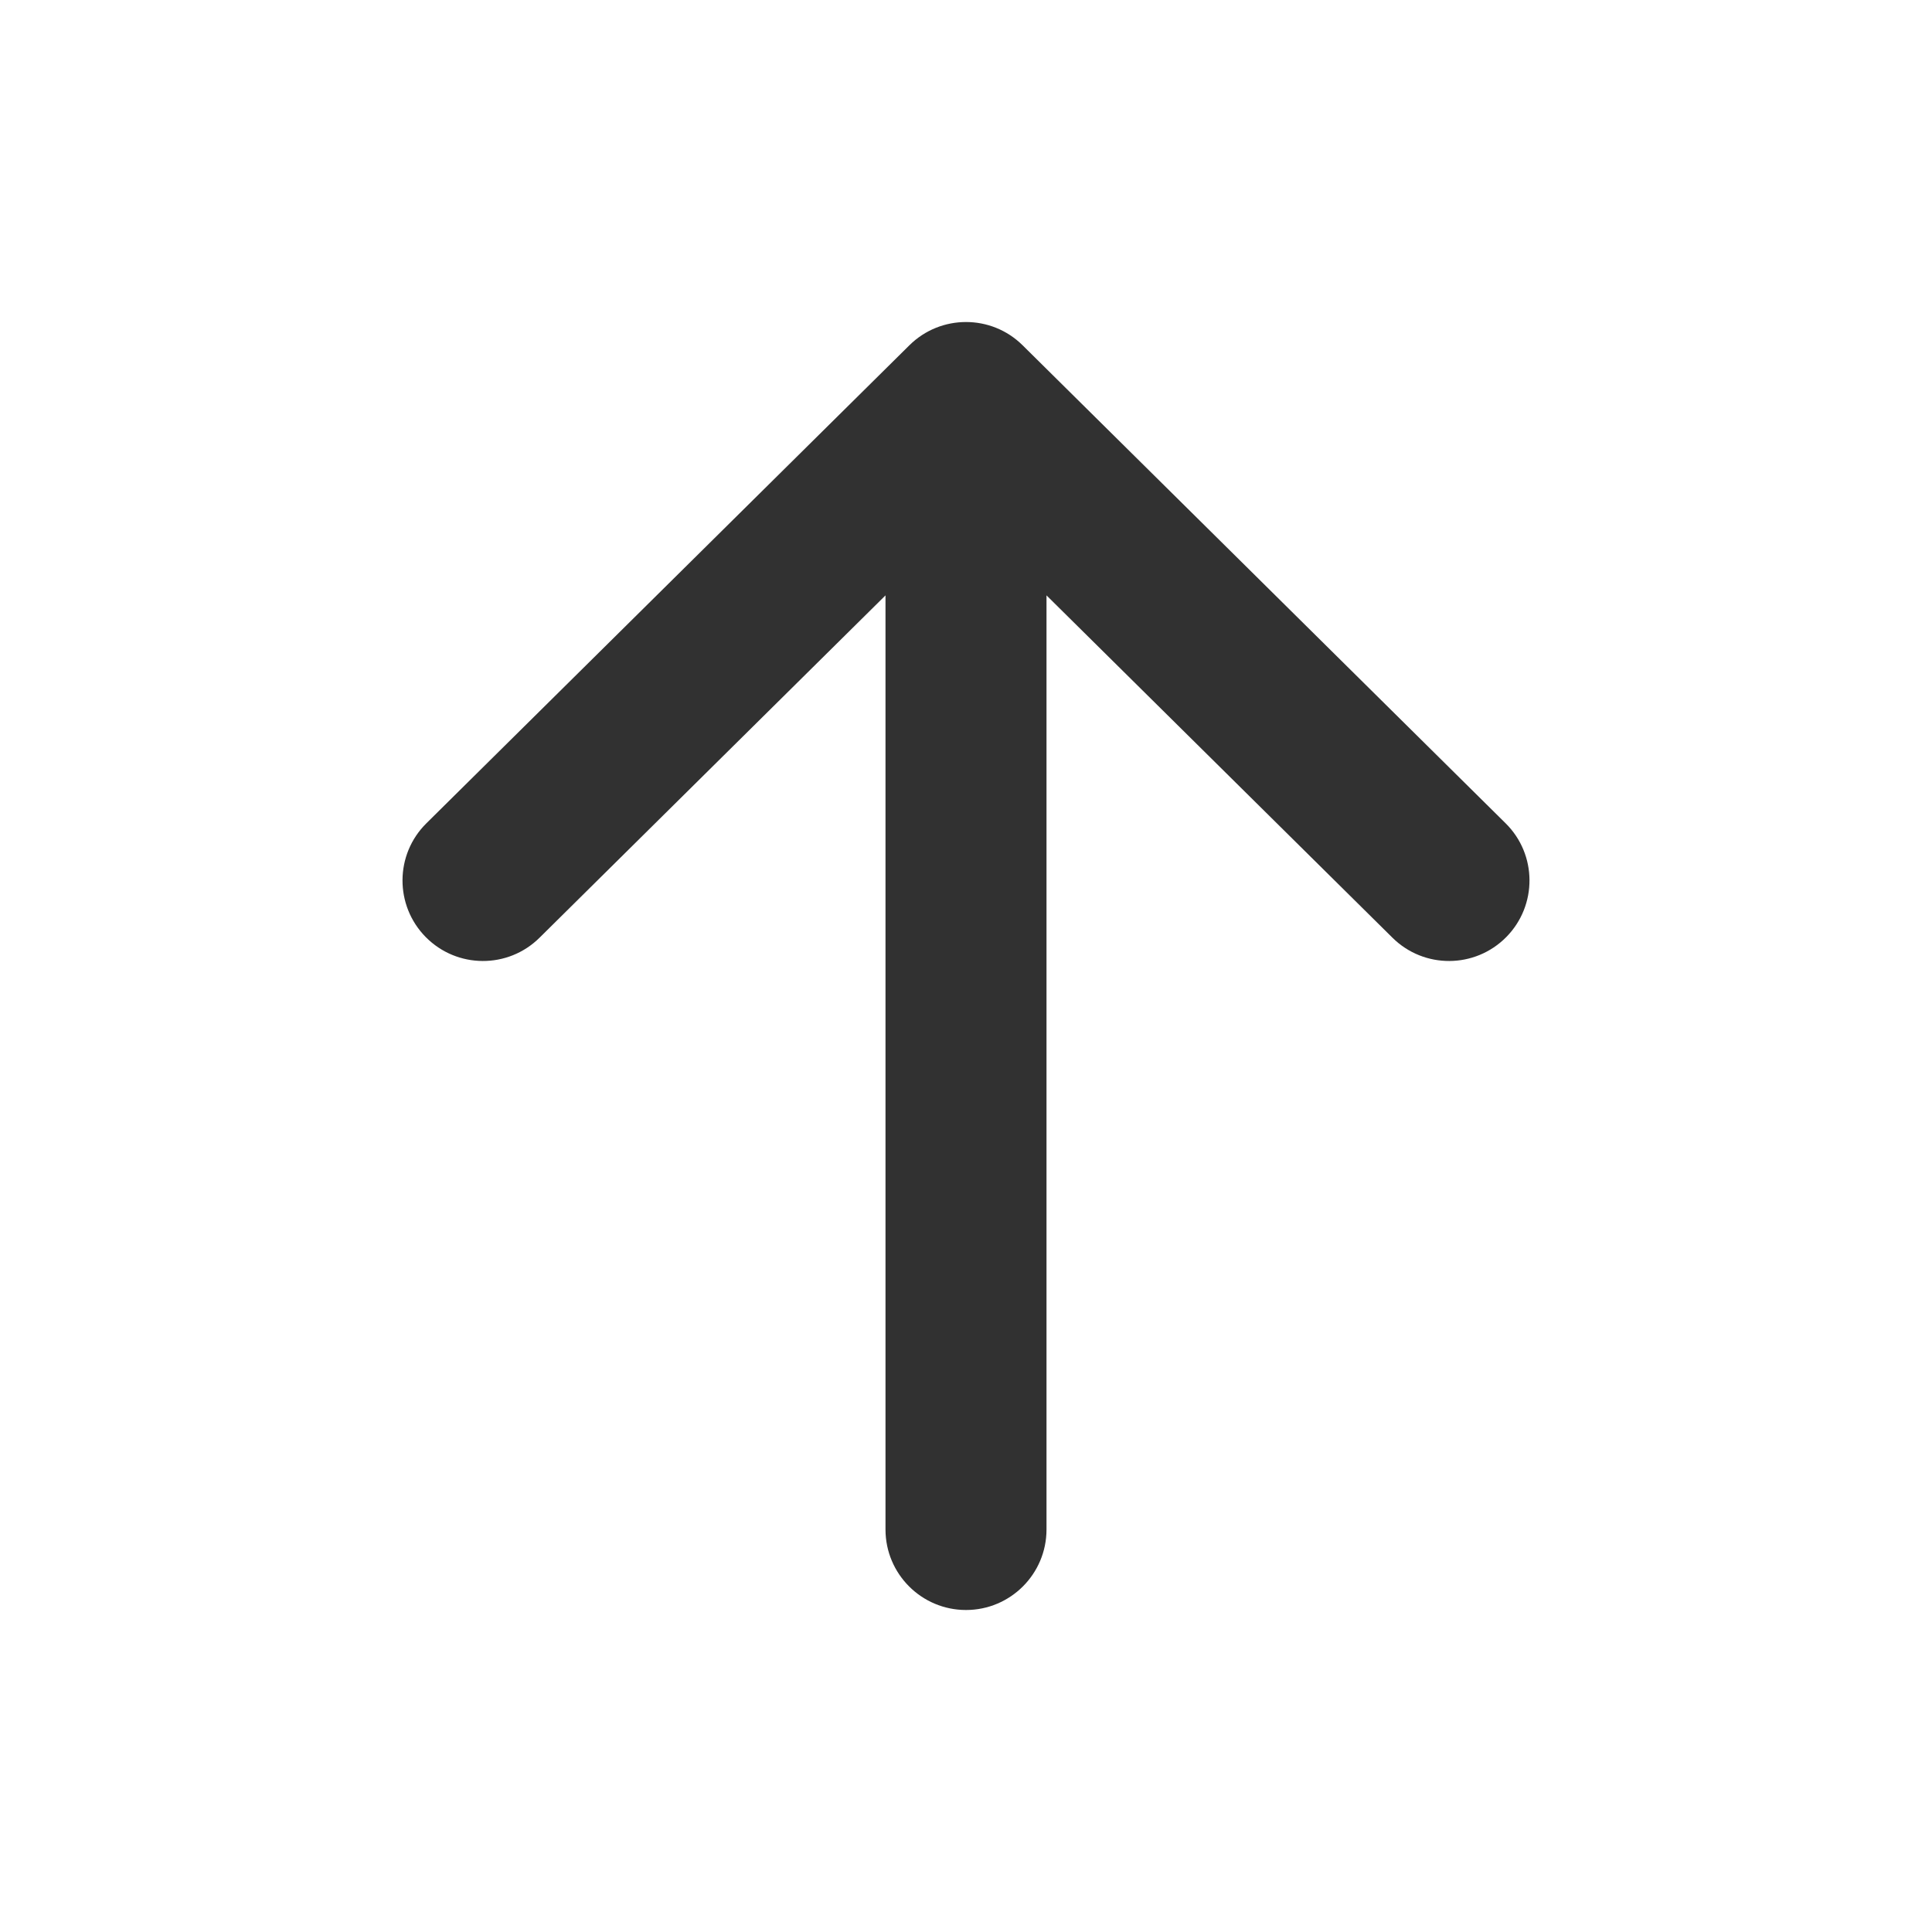 <svg width="24" height="24" viewBox="0 0 24 24" fill="none" xmlns="http://www.w3.org/2000/svg">
<path fill-rule="evenodd" clip-rule="evenodd" d="M11.297 4.289C11.686 3.904 12.314 3.904 12.703 4.289L18.703 10.227C19.096 10.615 19.099 11.248 18.711 11.641C18.322 12.034 17.689 12.037 17.297 11.648L13 7.396V19C13 19.552 12.552 20 12 20C11.448 20 11 19.552 11 19V7.396L6.703 11.648C6.311 12.037 5.678 12.034 5.289 11.641C4.901 11.248 4.904 10.615 5.297 10.227L11.297 4.289Z" fill="#313131"/>
</svg>
